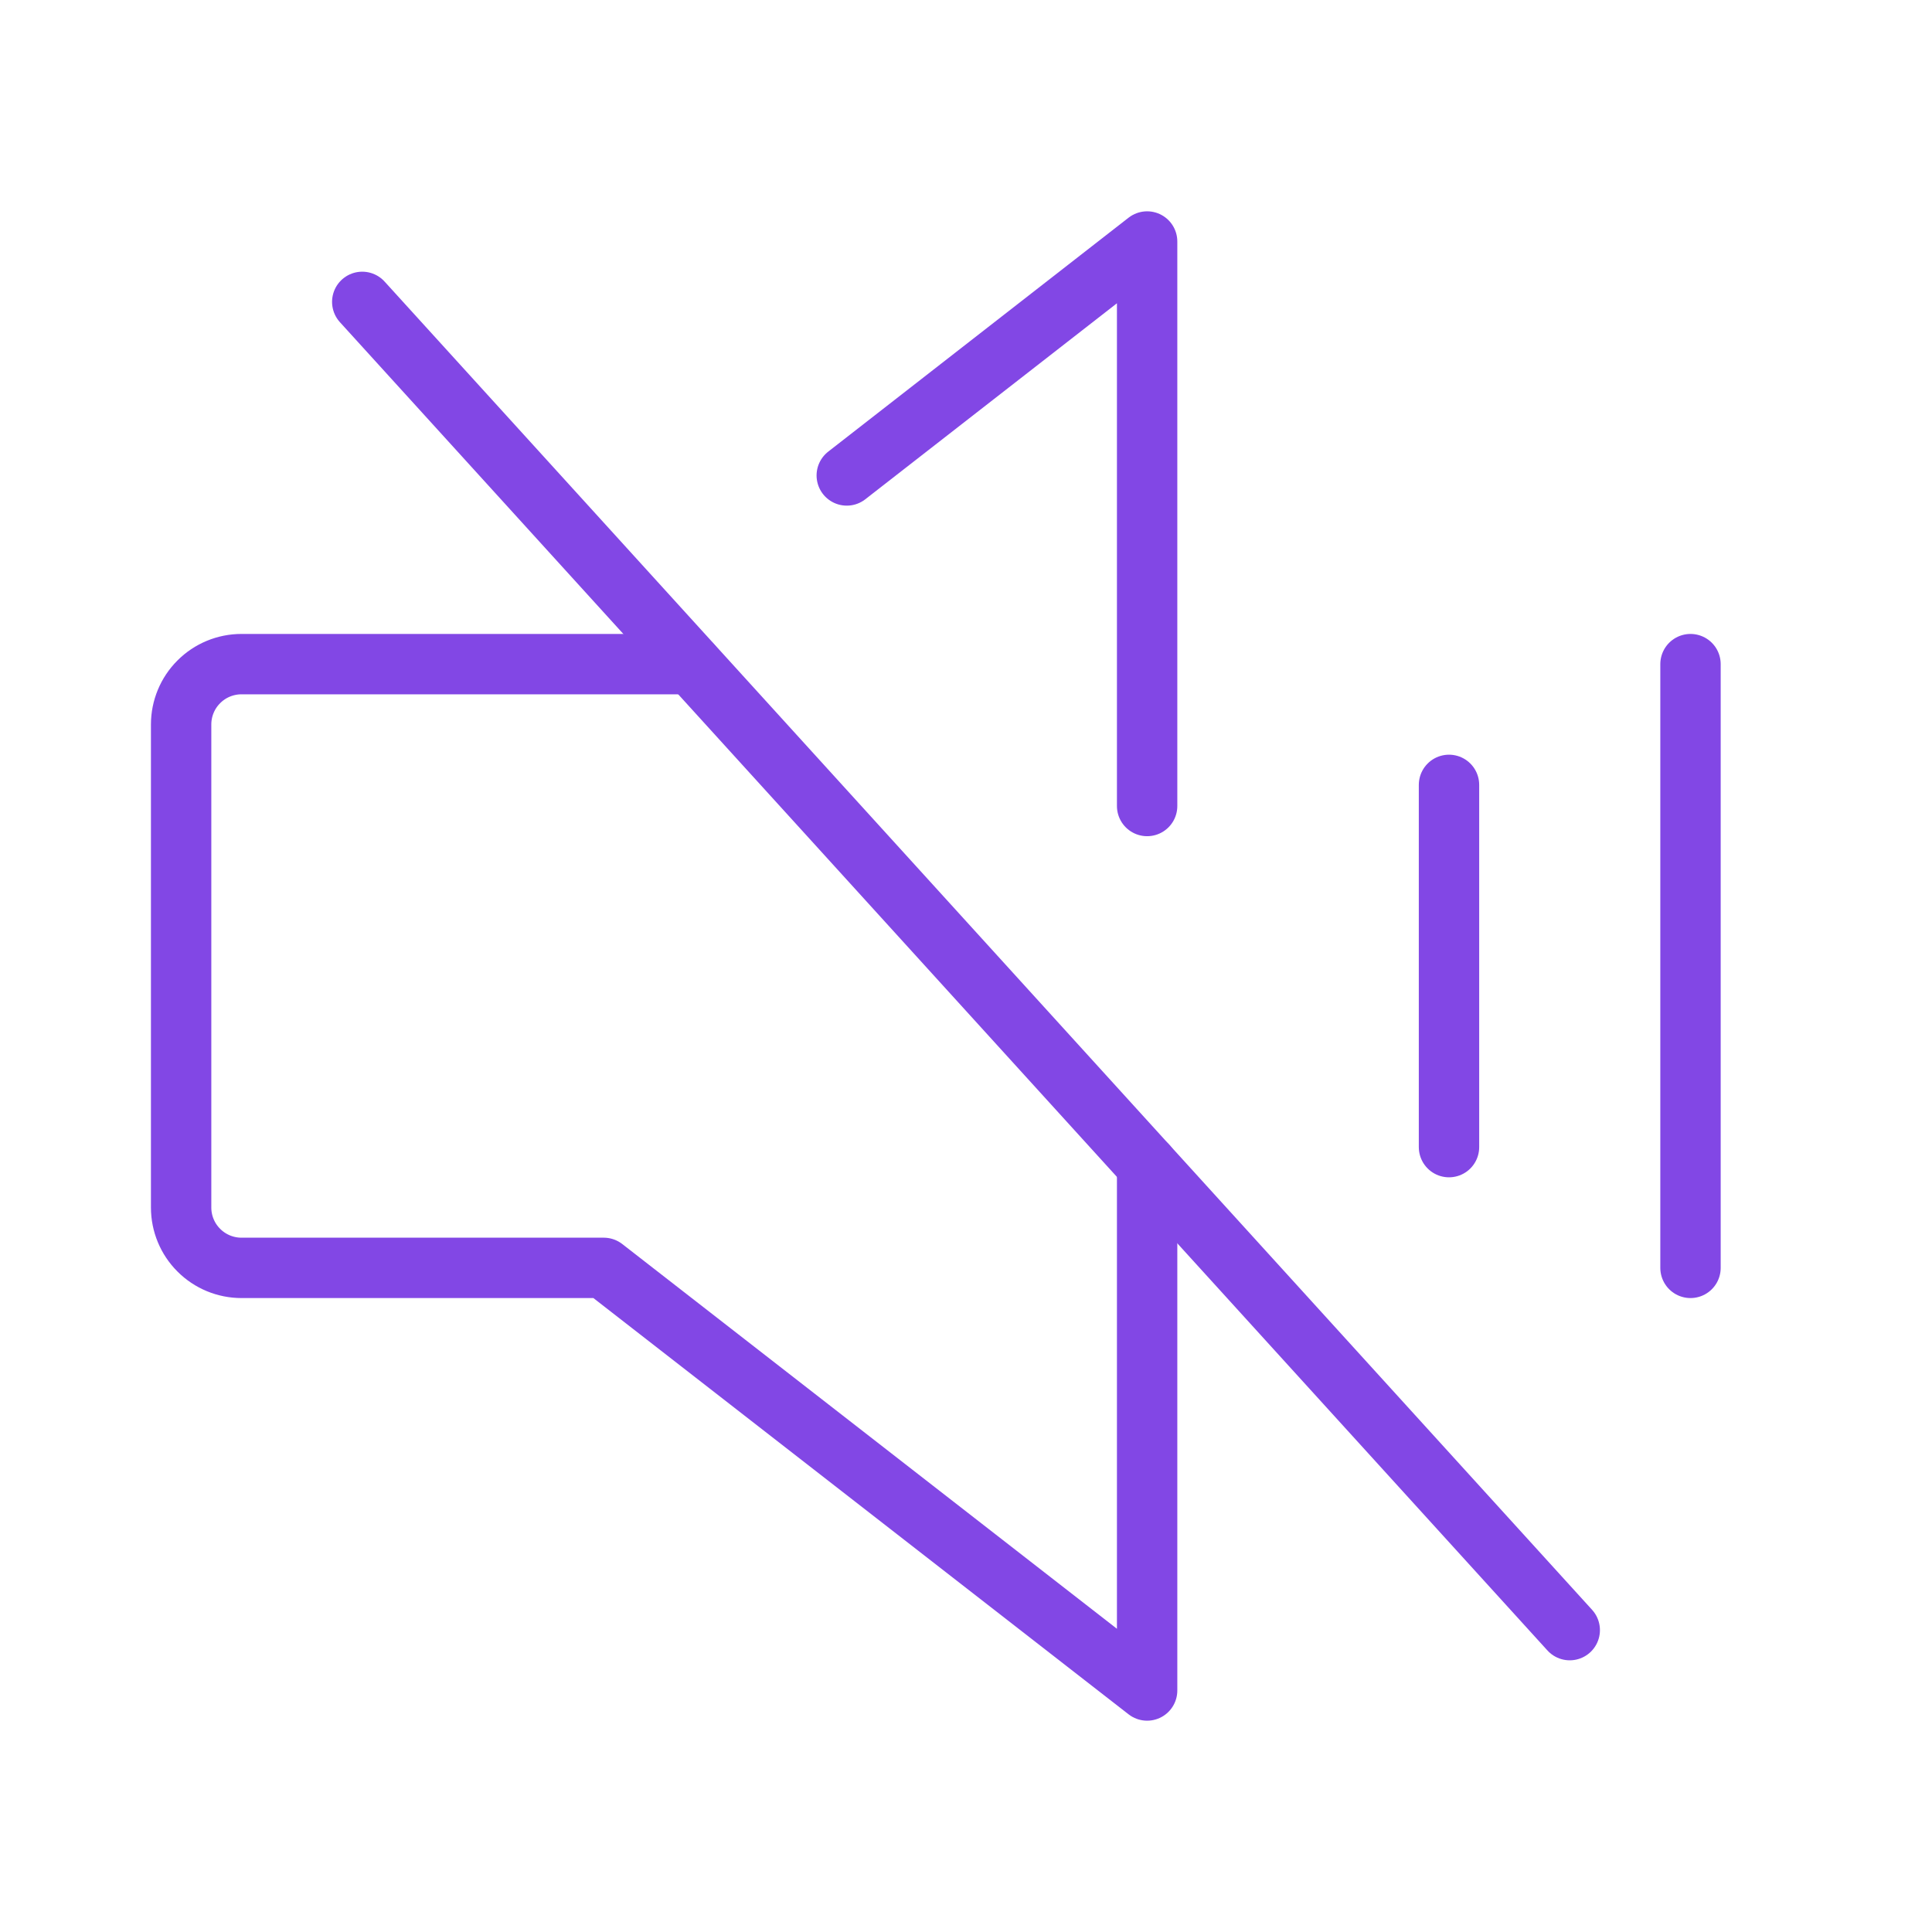 <svg width="32" height="32" viewBox="0 0 32 32" fill="none" xmlns="http://www.w3.org/2000/svg">
<path d="M24 13V19" stroke="#8247E5" stroke-linecap="round" stroke-linejoin="round"/>
<path d="M28 11V21" stroke="#8247E5" stroke-linecap="round" stroke-linejoin="round"/>
<path d="M6 5L26 27" stroke="#8247E5" stroke-linecap="round" stroke-linejoin="round"/>
<path d="M14.025 7.875L19 4V13.35" stroke="#8247E5" stroke-linecap="round" stroke-linejoin="round"/>
<path d="M19 19.3V28L10 21H4C3.735 21 3.48 20.895 3.293 20.707C3.105 20.52 3 20.265 3 20V12C3 11.735 3.105 11.48 3.293 11.293C3.48 11.105 3.735 11 4 11H11.45" stroke="#8247E5" stroke-linecap="round" stroke-linejoin="round"/>
</svg>
